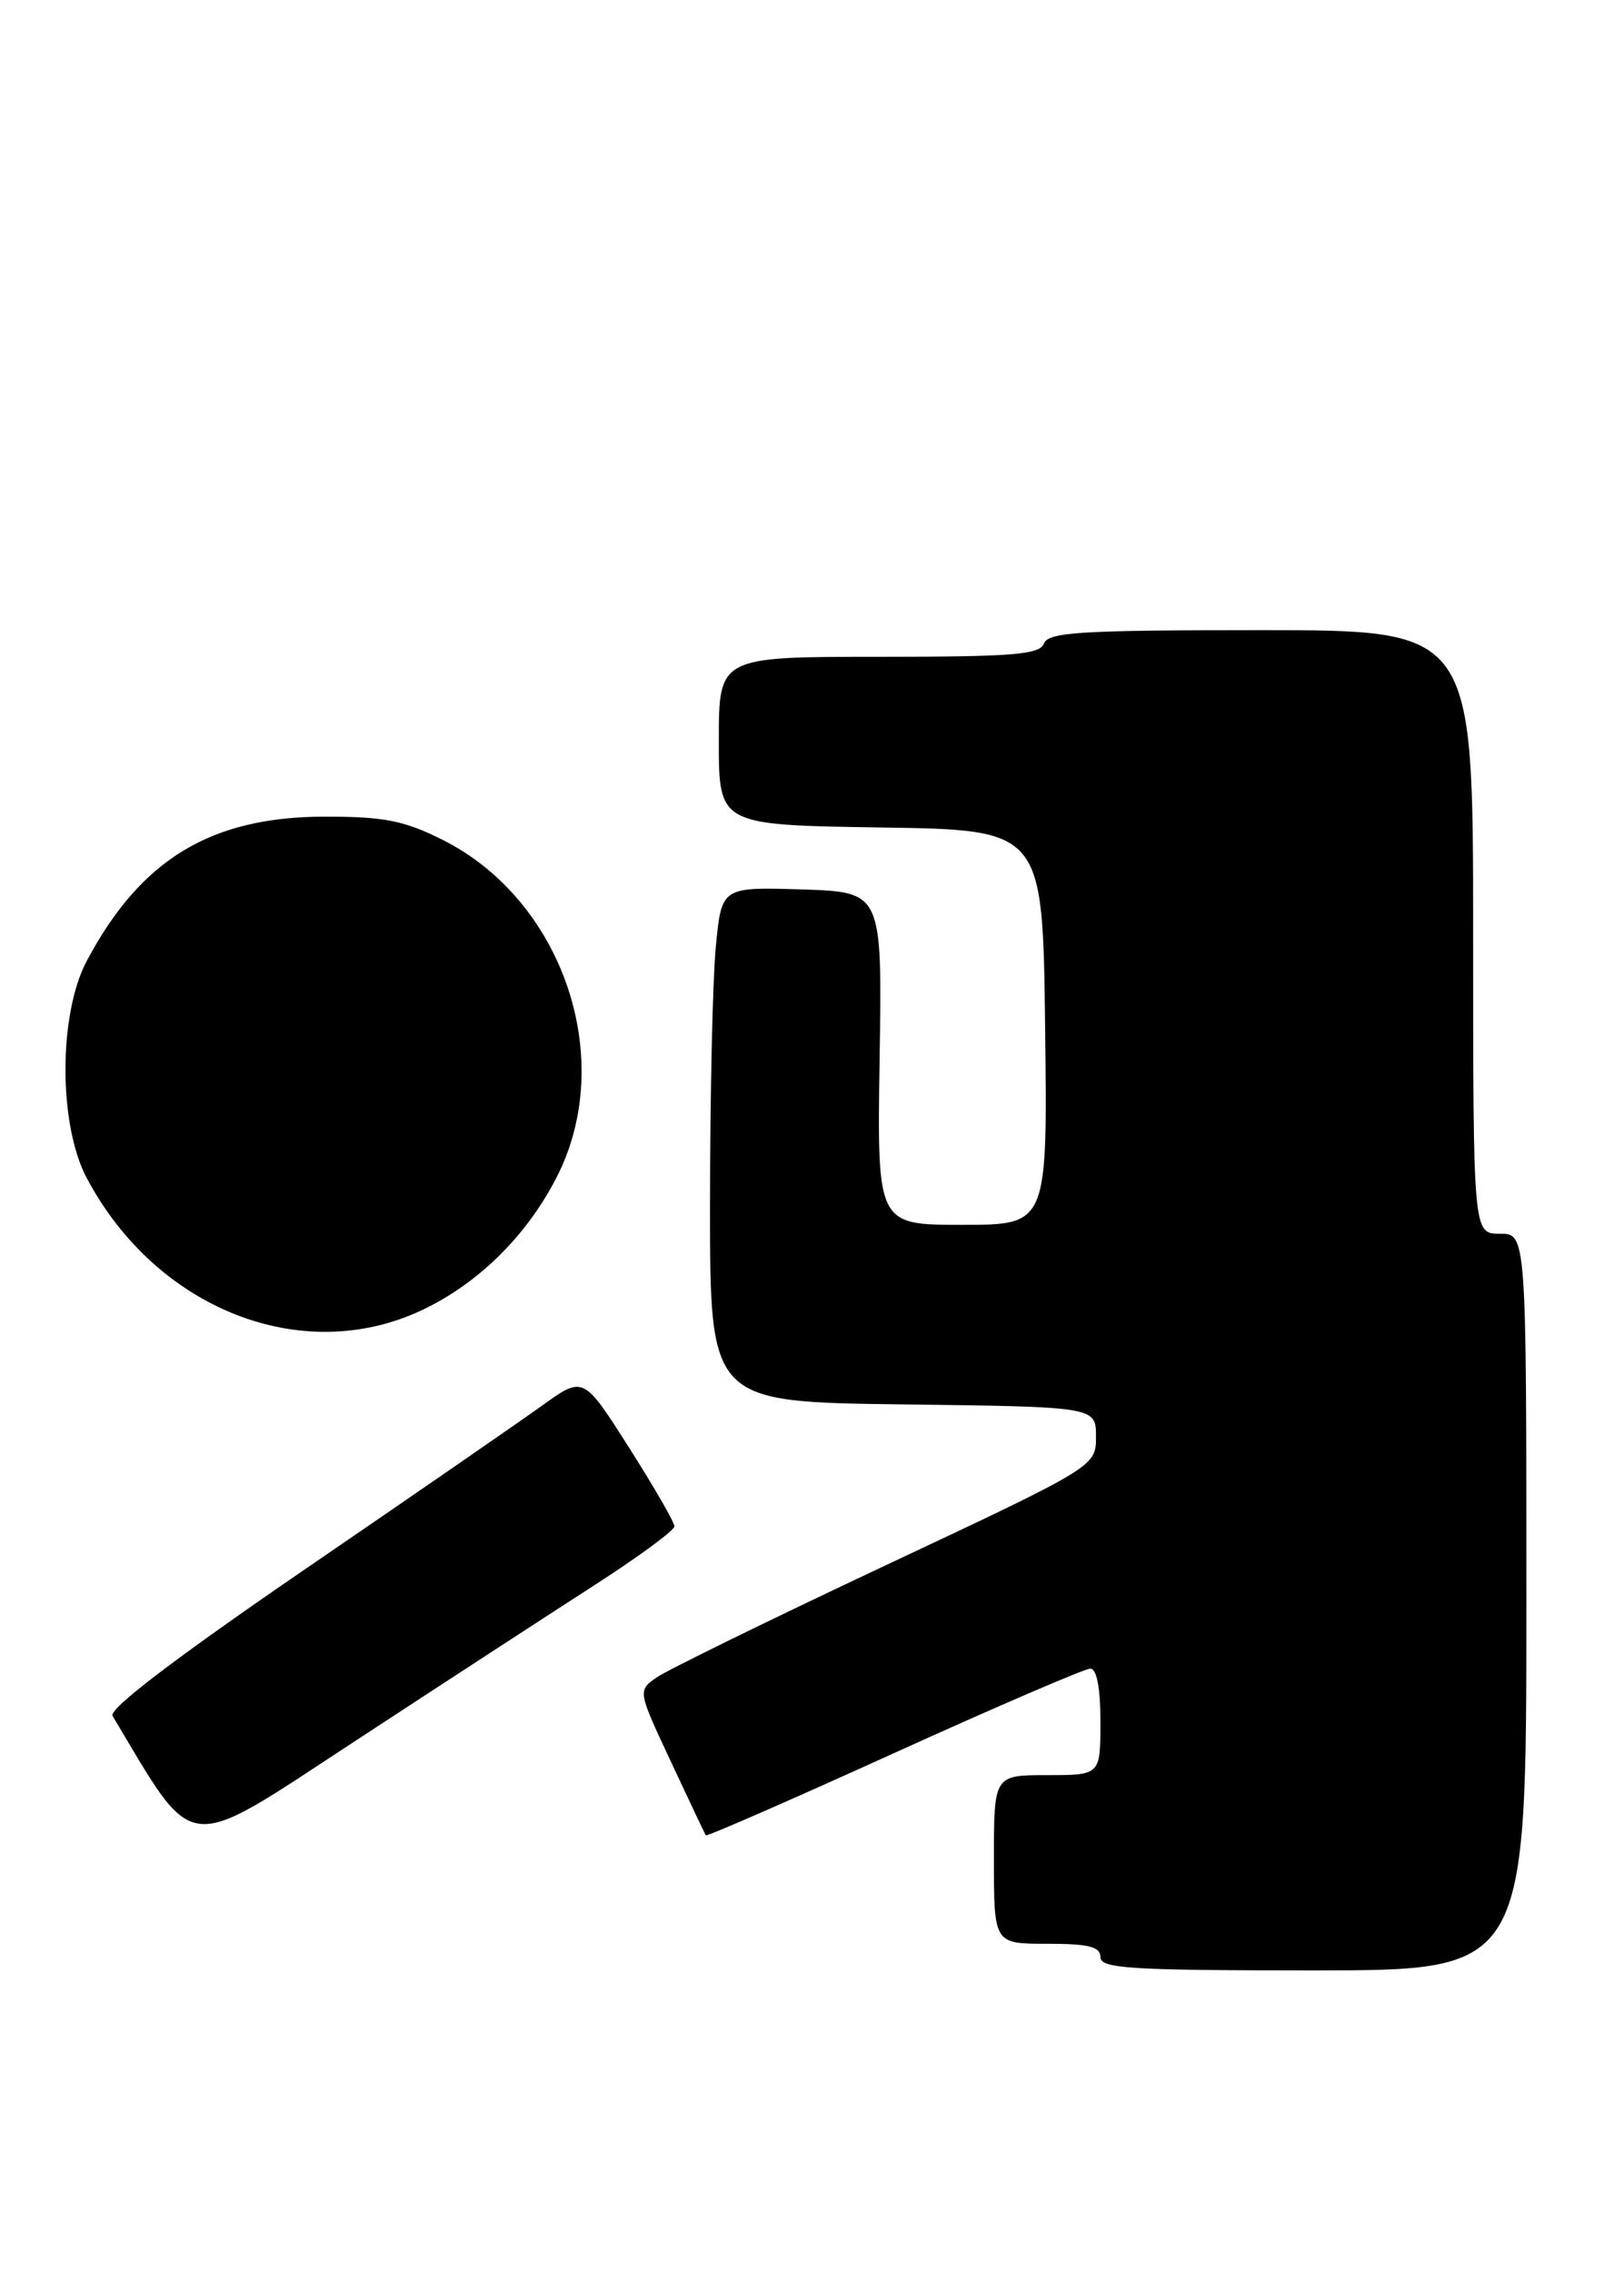 <?xml version="1.0" encoding="UTF-8" standalone="no"?>
<!DOCTYPE svg PUBLIC "-//W3C//DTD SVG 1.1//EN" "http://www.w3.org/Graphics/SVG/1.1/DTD/svg11.dtd" >
<svg xmlns="http://www.w3.org/2000/svg" xmlns:xlink="http://www.w3.org/1999/xlink" version="1.1" viewBox="0 0 183 256">
 <g >
 <path fill="currentColor"
d=" M 172.00 180.50 C 172.00 139.00 172.00 139.00 169.00 139.00 C 166.00 139.00 166.00 139.00 166.00 105.00 C 166.00 71.00 166.00 71.00 142.11 71.00 C 121.79 71.00 118.13 71.22 117.64 72.50 C 117.16 73.76 114.14 74.00 99.03 74.00 C 81.00 74.00 81.00 74.00 81.00 83.48 C 81.00 92.95 81.00 92.95 99.25 93.23 C 117.50 93.50 117.50 93.50 117.77 115.75 C 118.04 138.00 118.04 138.00 108.43 138.00 C 98.83 138.00 98.83 138.00 99.12 119.25 C 99.41 100.50 99.41 100.50 90.35 100.21 C 81.30 99.93 81.30 99.93 80.66 106.71 C 80.30 110.45 80.01 123.50 80.01 135.73 C 80.00 157.96 80.00 157.96 101.75 158.23 C 123.50 158.50 123.50 158.50 123.50 161.86 C 123.50 165.22 123.50 165.22 99.80 176.36 C 86.77 182.49 75.15 188.18 73.98 189.00 C 71.86 190.50 71.86 190.50 75.61 198.50 C 77.66 202.90 79.43 206.63 79.54 206.78 C 79.64 206.94 89.18 202.77 100.72 197.53 C 112.27 192.29 122.23 188.00 122.86 188.00 C 123.59 188.00 124.00 190.17 124.00 194.00 C 124.00 200.00 124.00 200.00 118.00 200.00 C 112.00 200.00 112.00 200.00 112.00 209.50 C 112.00 219.00 112.00 219.00 118.00 219.00 C 122.67 219.00 124.00 219.33 124.00 220.50 C 124.00 221.79 127.33 222.00 148.00 222.00 C 172.00 222.00 172.00 222.00 172.00 180.50 Z  M 66.75 178.75 C 71.84 175.48 76.00 172.43 76.00 171.97 C 76.00 171.52 73.69 167.51 70.87 163.08 C 65.74 155.02 65.74 155.02 61.12 158.34 C 58.58 160.17 46.48 168.52 34.23 176.90 C 19.78 186.80 12.22 192.56 12.68 193.32 C 22.14 209.13 20.49 208.95 39.74 196.34 C 49.51 189.94 61.66 182.03 66.75 178.75 Z  M 47.50 147.63 C 53.87 144.63 59.30 139.29 62.70 132.69 C 69.56 119.38 63.47 101.40 49.81 94.59 C 45.50 92.44 43.23 92.00 36.55 92.01 C 23.75 92.03 15.84 96.83 9.77 108.28 C 6.58 114.30 6.58 126.70 9.77 132.72 C 17.60 147.49 34.02 153.97 47.50 147.63 Z "/>
</g>
</svg>